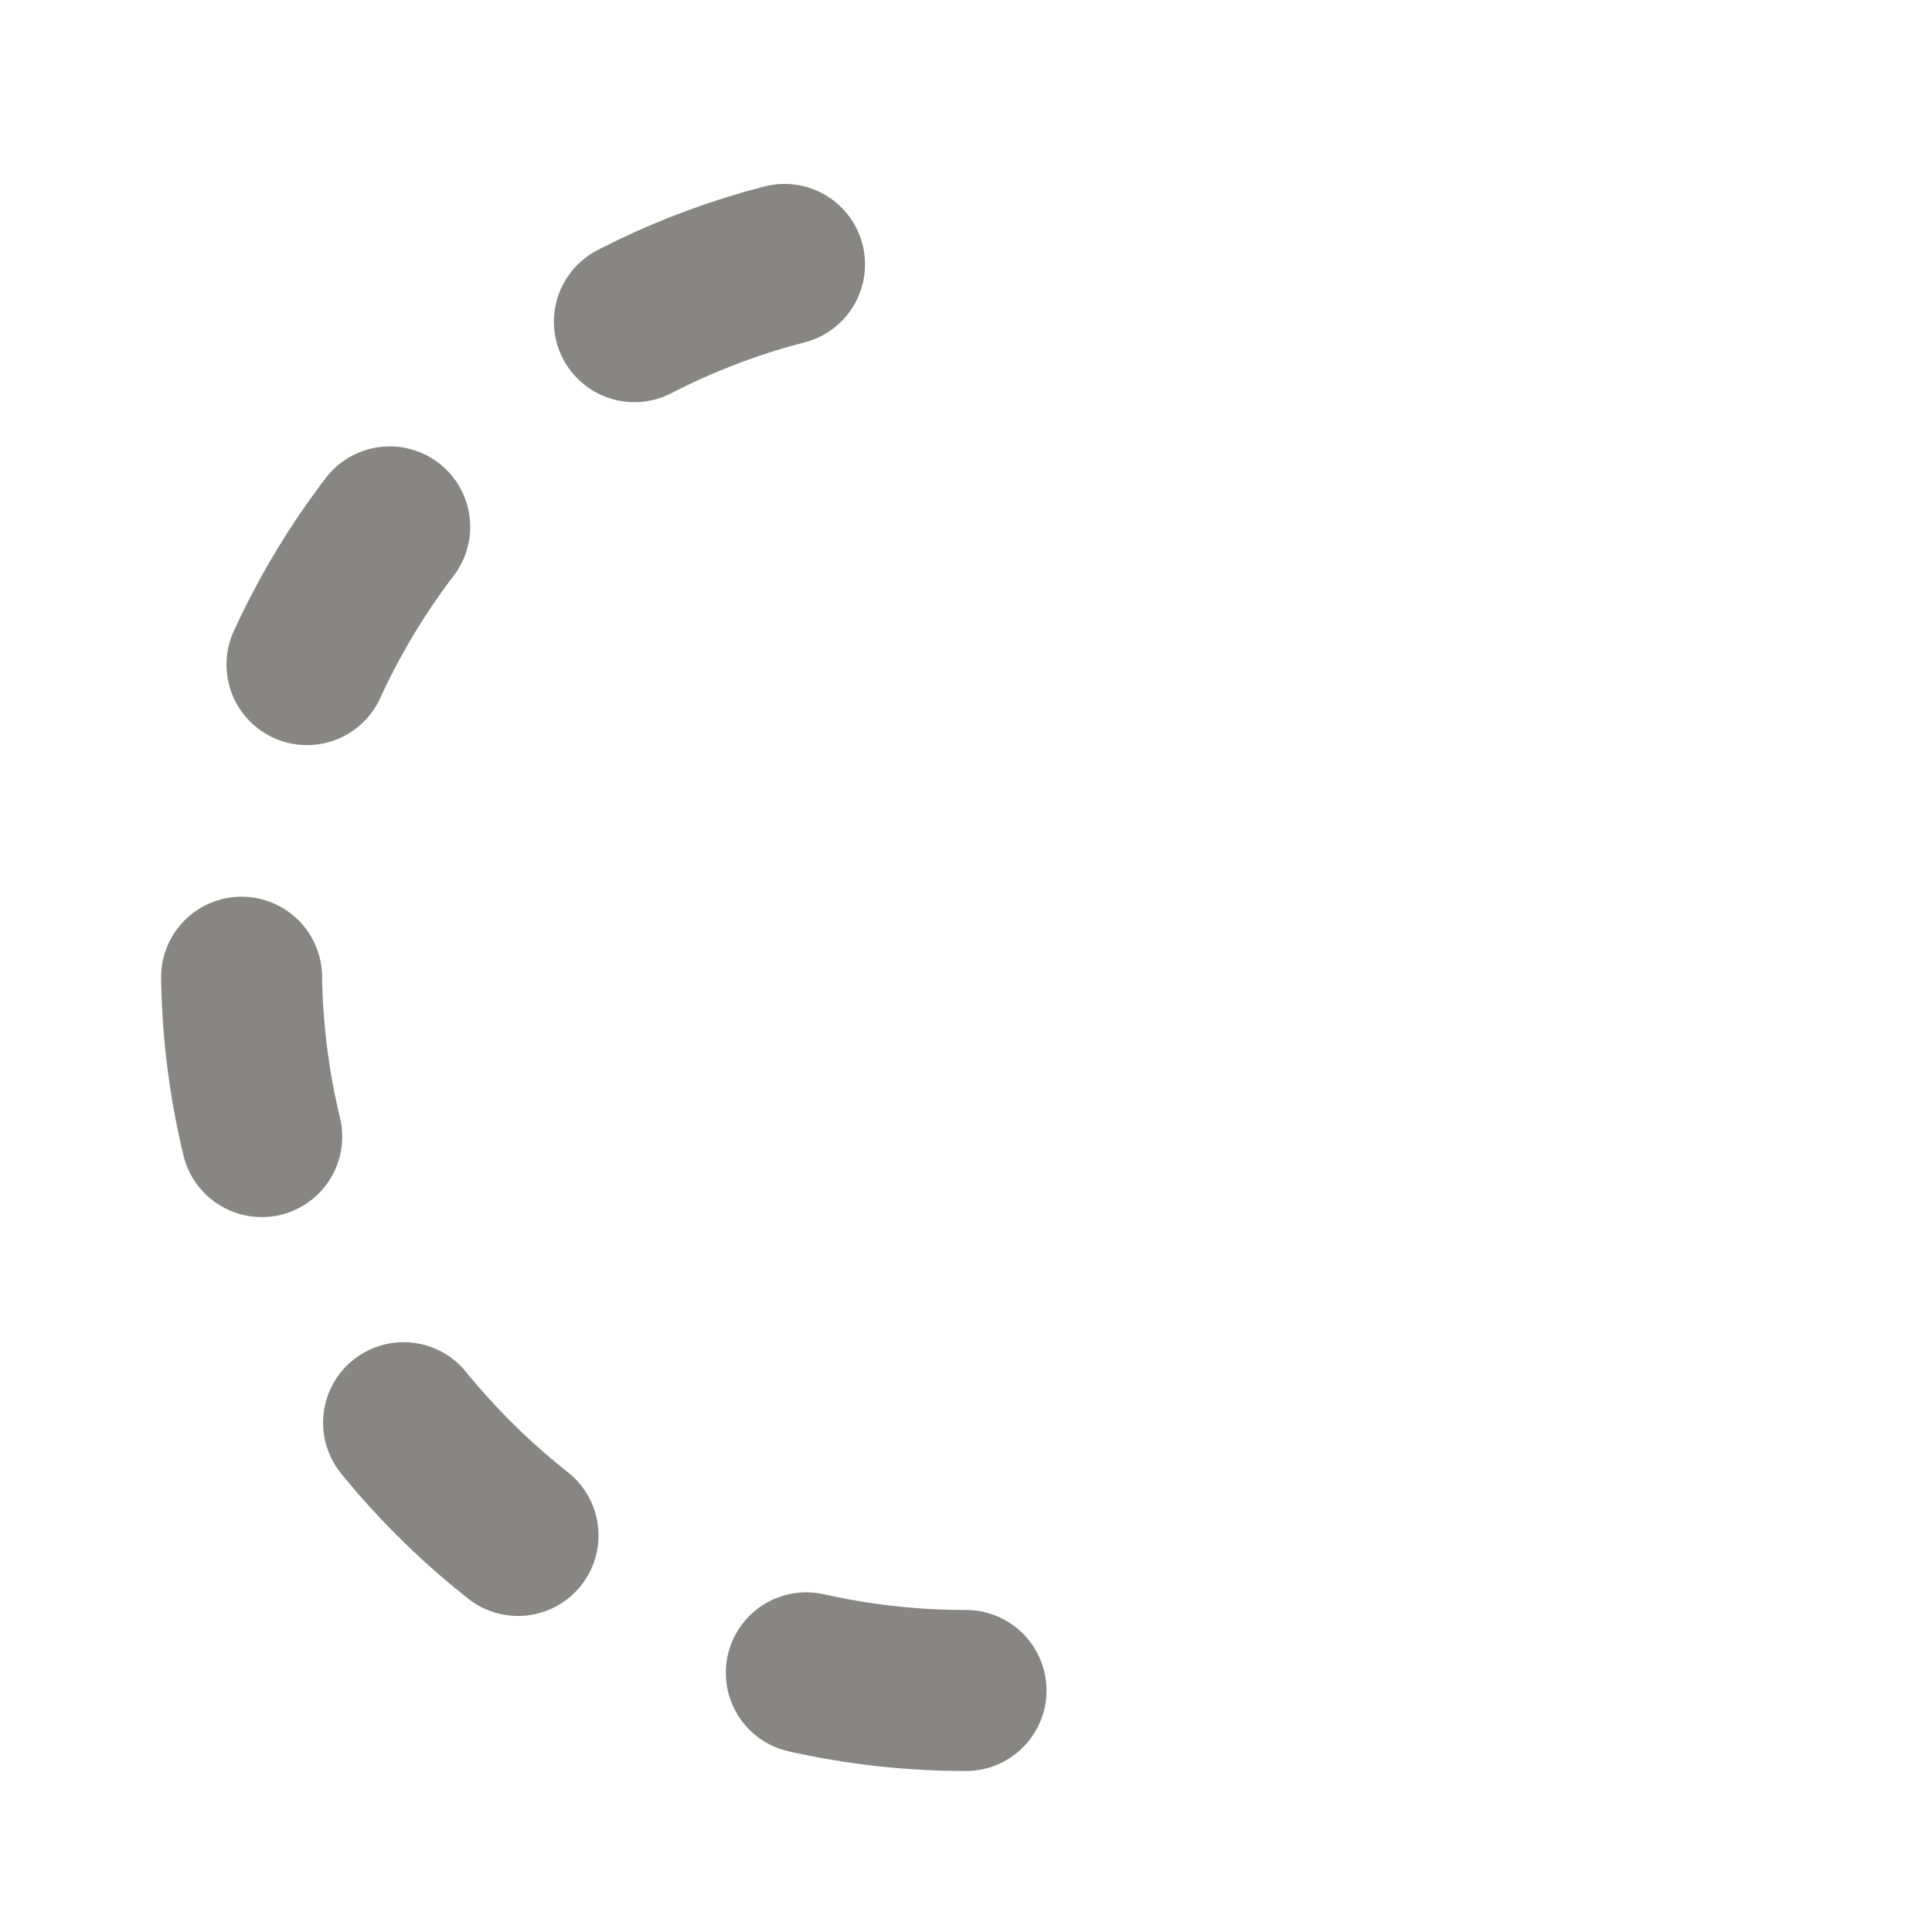 <svg xmlns="http://www.w3.org/2000/svg" aria-hidden="true" focusable="false" width="800px" height="800px"
    viewBox="0 0 24 24">
    <g fill="none" stroke="#878685" stroke-linecap="round" stroke-width="2">
        <path stroke-dasharray="2 4" stroke-dashoffset="6"
            d="M12 21C7.029 21 3 16.971 3 12C3 7.029 7.029 3 12 3">
            <animate attributeName="stroke-dashoffset" dur="0.45s" repeatCount="indefinite" values="6;0" />
        </path>
        <path stroke-dasharray="30" stroke-dashoffset="30"
            d="M12 3C16.971 3 21 7.029 21 12C21 16.971 16.971 21 12 21">
            <animate fill="freeze" attributeName="stroke-dashoffset" begin="0.075s" dur="0.225s" values="30;0" />
        </path>
        <path stroke-dasharray="10" stroke-dashoffset="10" d="M12 16v-7.5">
            <animate fill="freeze" attributeName="stroke-dashoffset" begin="0.375s" dur="0.15s" values="10;0" />
        </path>
        <path stroke-dasharray="6" stroke-dashoffset="6" d="M12 8.5l3.5 3.5M12 8.5l-3.5 3.5">
            <animate fill="freeze" attributeName="stroke-dashoffset" begin="0.525s" dur="0.15s" values="6;0" />
        </path>
    </g>
</svg>